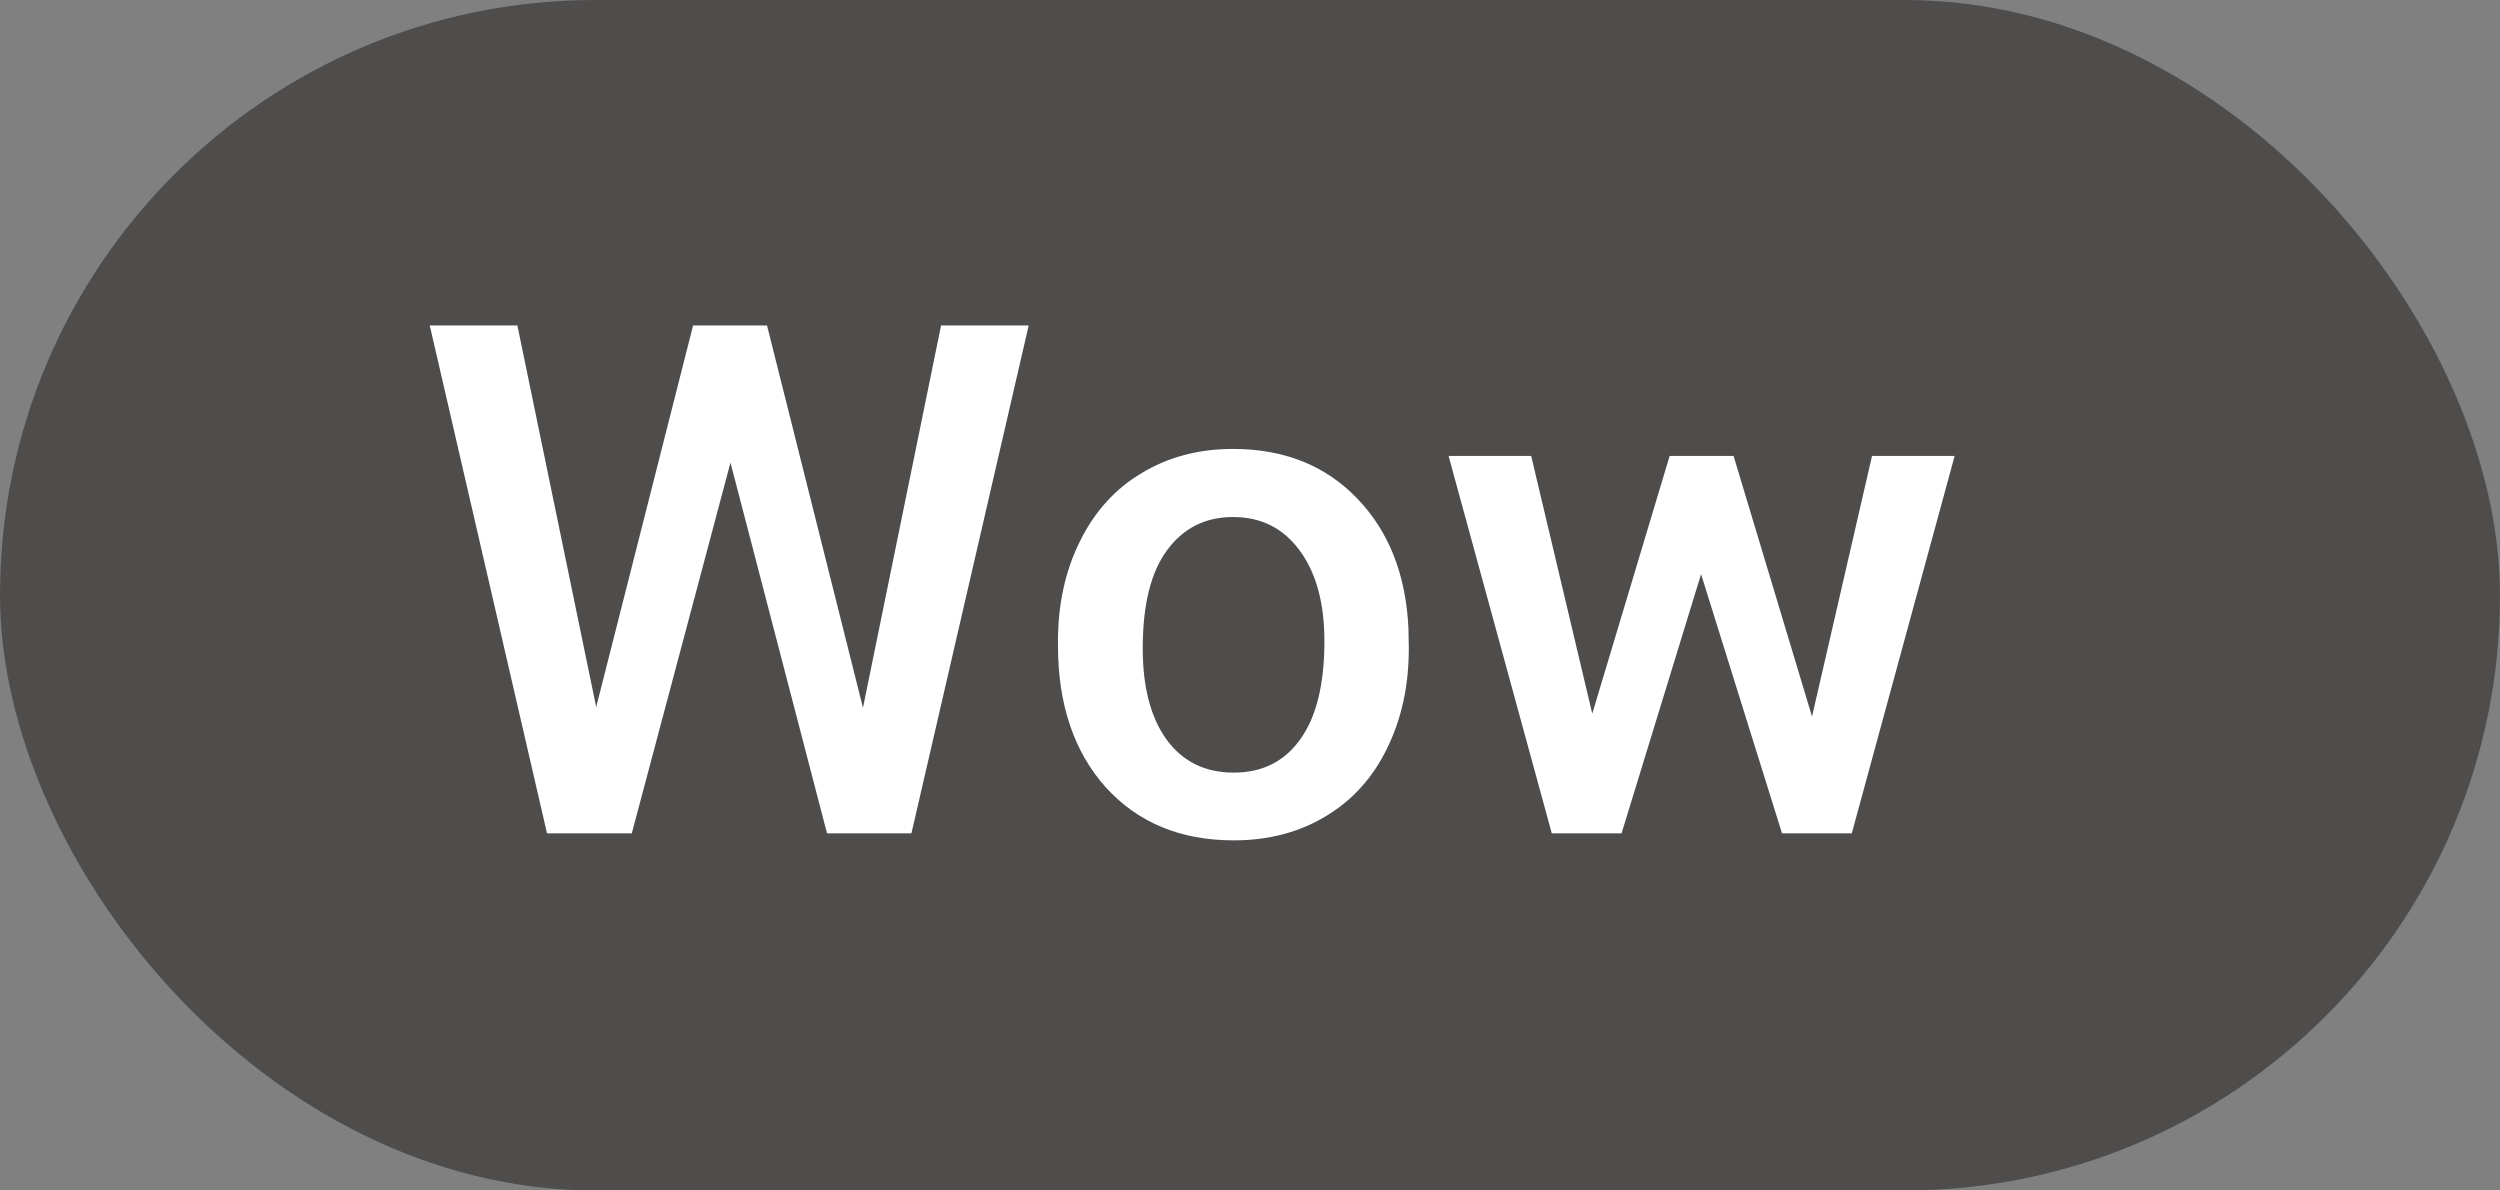 <svg width="21" height="10" viewBox="0 0 21 10" fill="none" xmlns="http://www.w3.org/2000/svg">
<rect x="0" y="0" width="21" height="10" fill="#808080" stroke="none"/>
<rect width="21" height="10" rx="5" fill="#4F4C4C"/>
<path d="M7.249 5.945L7.905 2.734H8.641L7.656 7H6.947L6.136 3.886L5.307 7H4.595L3.61 2.734H4.346L5.008 5.939L5.822 2.734H6.443L7.249 5.945ZM8.887 5.386C8.887 5.075 8.948 4.796 9.071 4.548C9.194 4.298 9.367 4.106 9.59 3.974C9.812 3.839 10.068 3.771 10.357 3.771C10.785 3.771 11.132 3.909 11.398 4.185C11.665 4.46 11.81 4.825 11.831 5.28L11.834 5.447C11.834 5.76 11.773 6.039 11.652 6.285C11.533 6.531 11.361 6.722 11.137 6.856C10.914 6.991 10.656 7.059 10.363 7.059C9.916 7.059 9.558 6.91 9.288 6.613C9.021 6.314 8.887 5.917 8.887 5.421V5.386ZM9.599 5.447C9.599 5.773 9.666 6.029 9.801 6.215C9.936 6.398 10.123 6.49 10.363 6.49C10.604 6.49 10.79 6.396 10.923 6.209C11.058 6.021 11.125 5.747 11.125 5.386C11.125 5.065 11.056 4.812 10.917 4.624C10.78 4.437 10.594 4.343 10.357 4.343C10.125 4.343 9.94 4.436 9.804 4.621C9.667 4.805 9.599 5.08 9.599 5.447ZM15.221 6.019L15.725 3.83H16.419L15.555 7H14.969L14.289 4.823L13.621 7H13.035L12.168 3.83H12.862L13.375 5.995L14.025 3.83H14.562L15.221 6.019Z" fill="white"/>
</svg>
